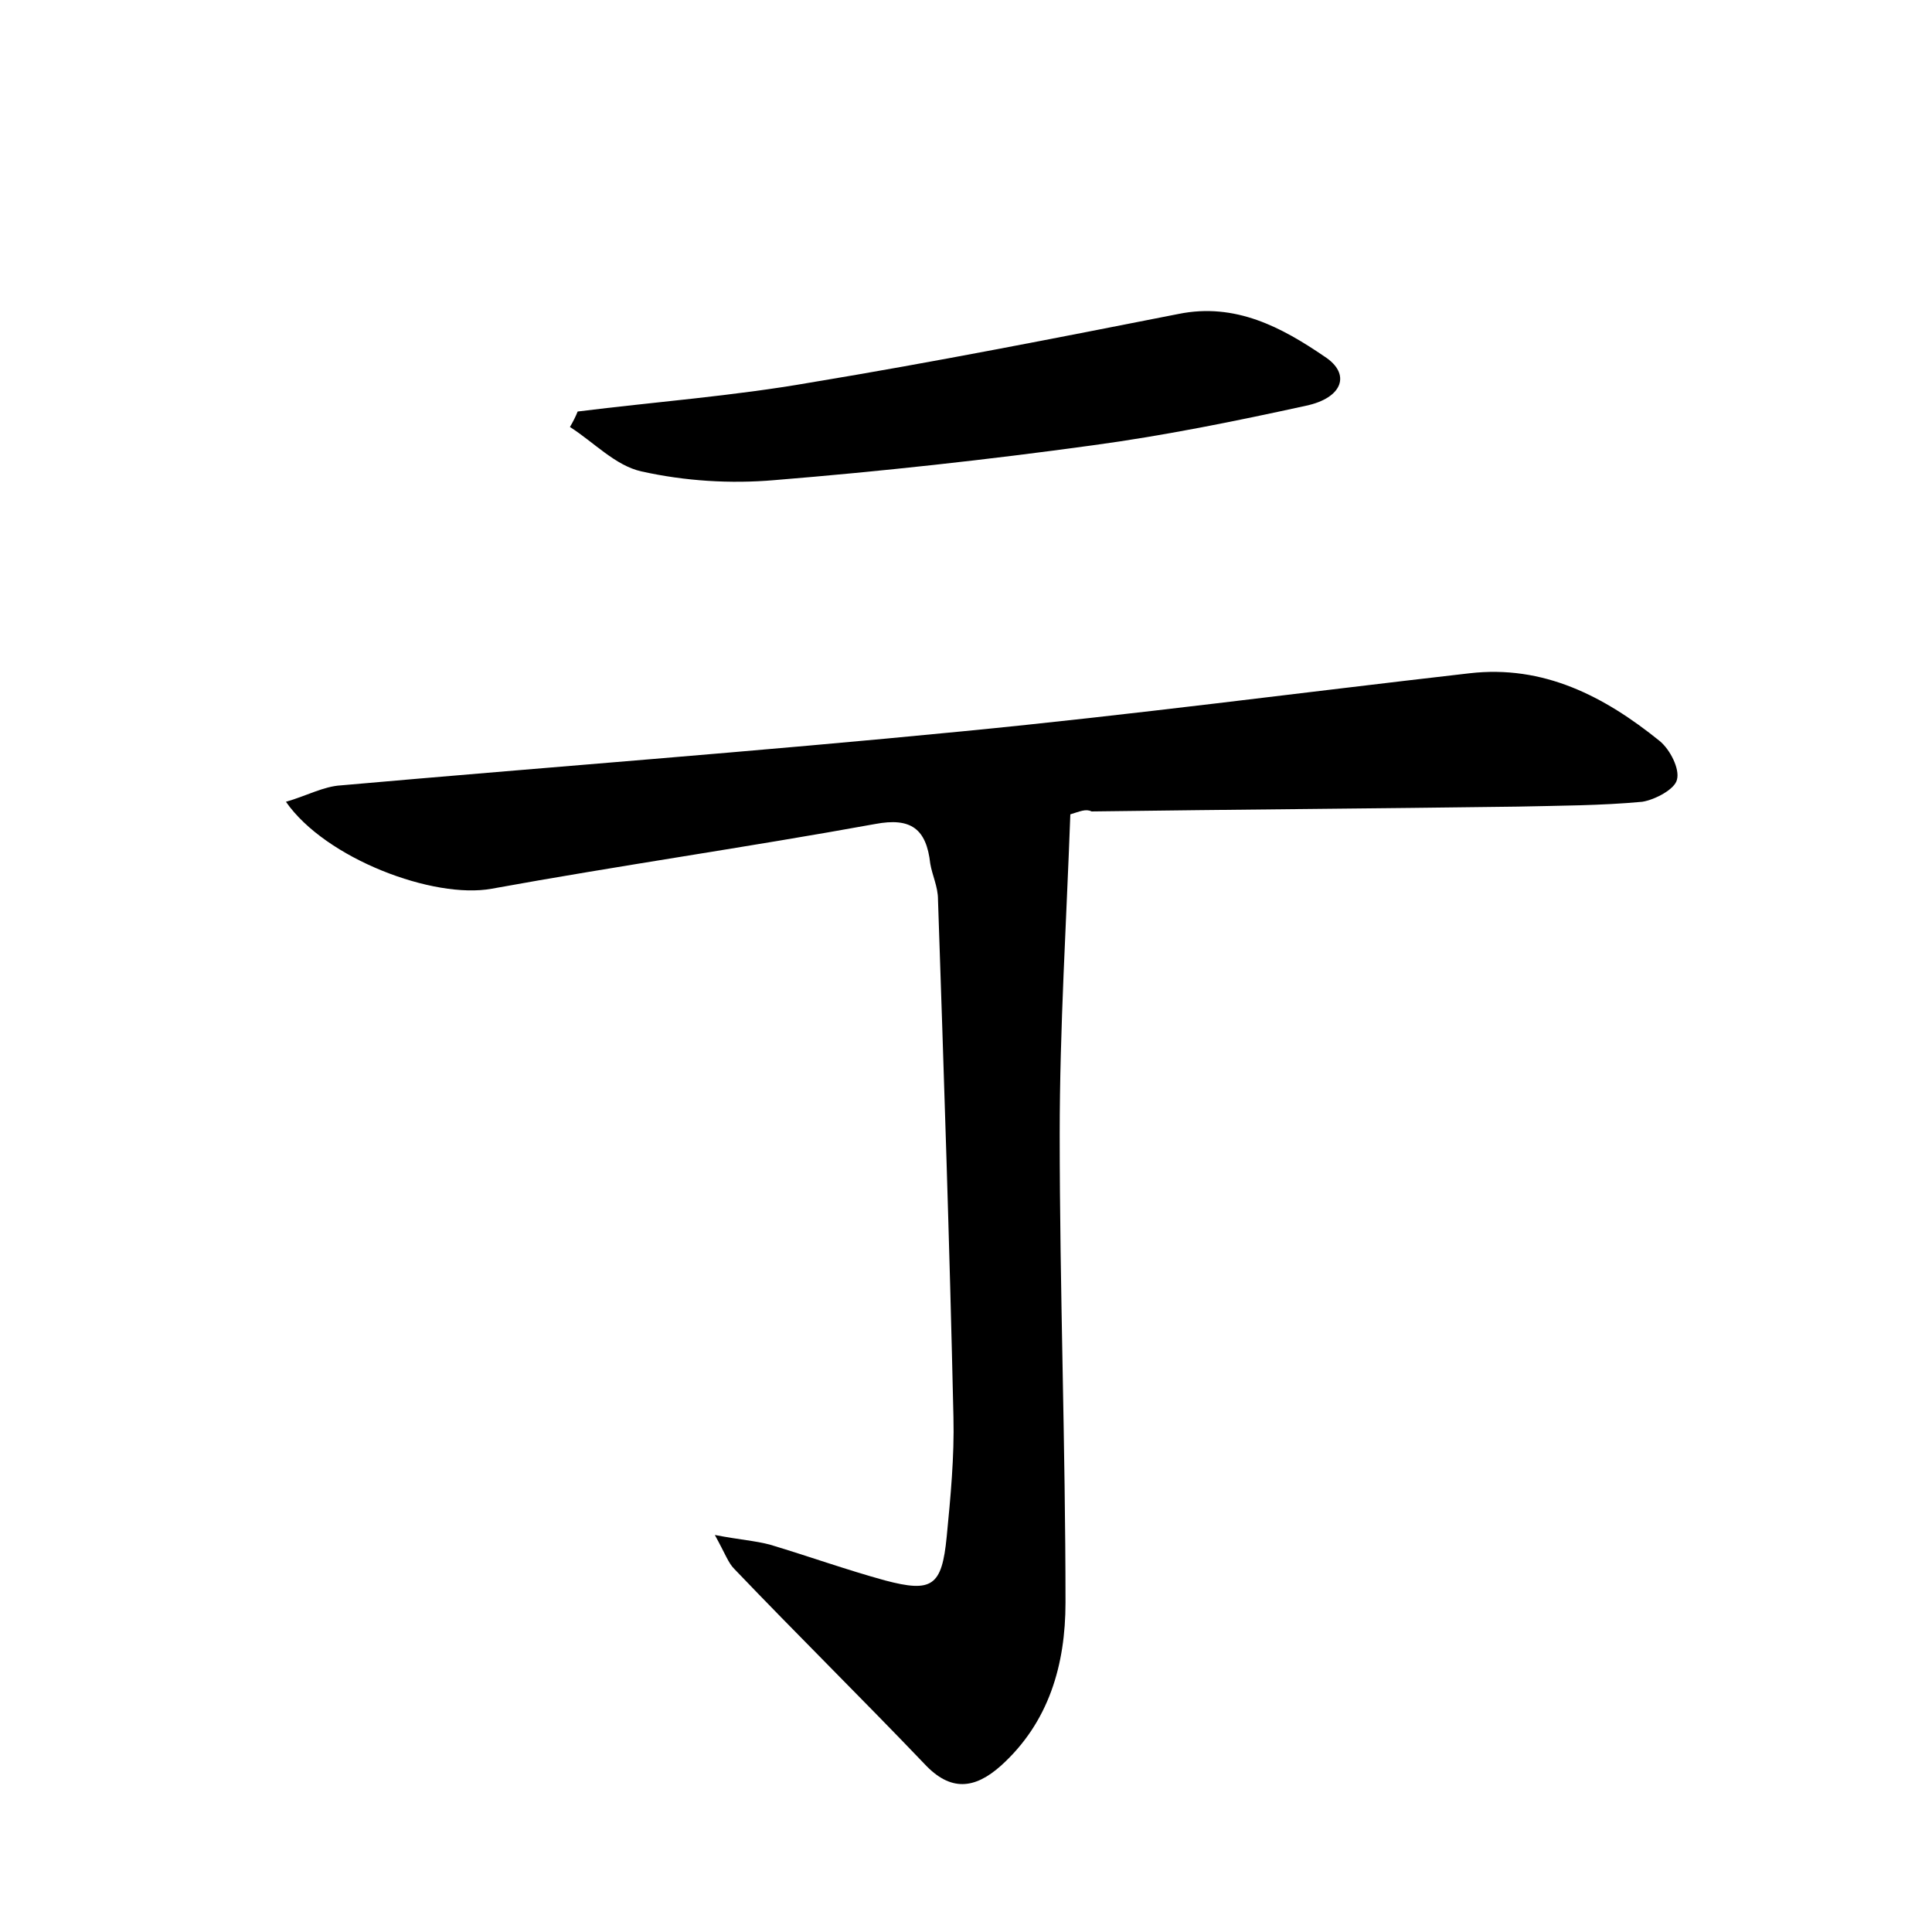 <?xml version="1.0" encoding="utf-8"?>
<!-- Generator: Adobe Illustrator 22.0.0, SVG Export Plug-In . SVG Version: 6.00 Build 0)  -->
<svg version="1.1" id="图层_1" xmlns="http://www.w3.org/2000/svg" xmlns:xlink="http://www.w3.org/1999/xlink" x="0px" y="0px"
	 viewBox="0 0 200 200" style="enable-background:new 0 0 200 200;" xml:space="preserve">
<style type="text/css">
	.st1{fill:#010000;}
	.st4{fill:#fbfafc;}
</style>
<g>
	
	<path d="M110.8,84.3c-0.4,11.1-1.1,22.1-1.1,33.1c0,16.1,0.6,32.3,0.6,48.5c0,6.4-1.7,12.4-6.7,16.9c-2.7,2.4-5.2,2.7-7.9-0.2
		c-6.5-6.8-13.2-13.4-19.7-20.2c-0.6-0.6-0.9-1.5-2-3.5c2.6,0.5,4.2,0.6,5.7,1c4,1.2,7.9,2.6,11.9,3.7c4.9,1.3,5.9,0.6,6.4-4.5
		c0.4-4.1,0.8-8.3,0.7-12.4c-0.4-17.9-1-35.8-1.6-53.6c0-1.3-0.6-2.5-0.8-3.7c-0.4-3.6-2-4.8-5.7-4.1c-13.2,2.4-26.5,4.3-39.7,6.7
		c-6,1.1-17.2-3.1-21.3-9c2.1-0.6,3.9-1.6,5.7-1.7c21.5-1.9,43-3.5,64.4-5.6c17.5-1.7,34.9-4,52.4-6c7.7-0.9,14,2.4,19.7,7
		c1.1,0.9,2.1,2.9,1.8,4c-0.2,1-2.3,2.1-3.6,2.3c-4.3,0.4-8.6,0.4-12.9,0.5c-14.7,0.2-29.4,0.3-44.1,0.5
		C112.4,83.7,111.8,84,110.8,84.3z"/>
	<path d="M59.8,42.6c8-1,16.1-1.6,24.1-3c12.7-2.1,25.4-4.6,38.1-7.1c5.9-1.2,10.7,1.4,15.1,4.4c2.8,1.8,1.9,4.3-1.9,5.1
		c-7.3,1.6-14.7,3.1-22.1,4.1c-10.9,1.5-21.9,2.7-32.9,3.6c-4.6,0.4-9.3,0.1-13.8-0.9c-2.7-0.6-4.9-3-7.4-4.6
		C59.3,43.7,59.6,43.1,59.8,42.6z"/>
</g>
</svg>

